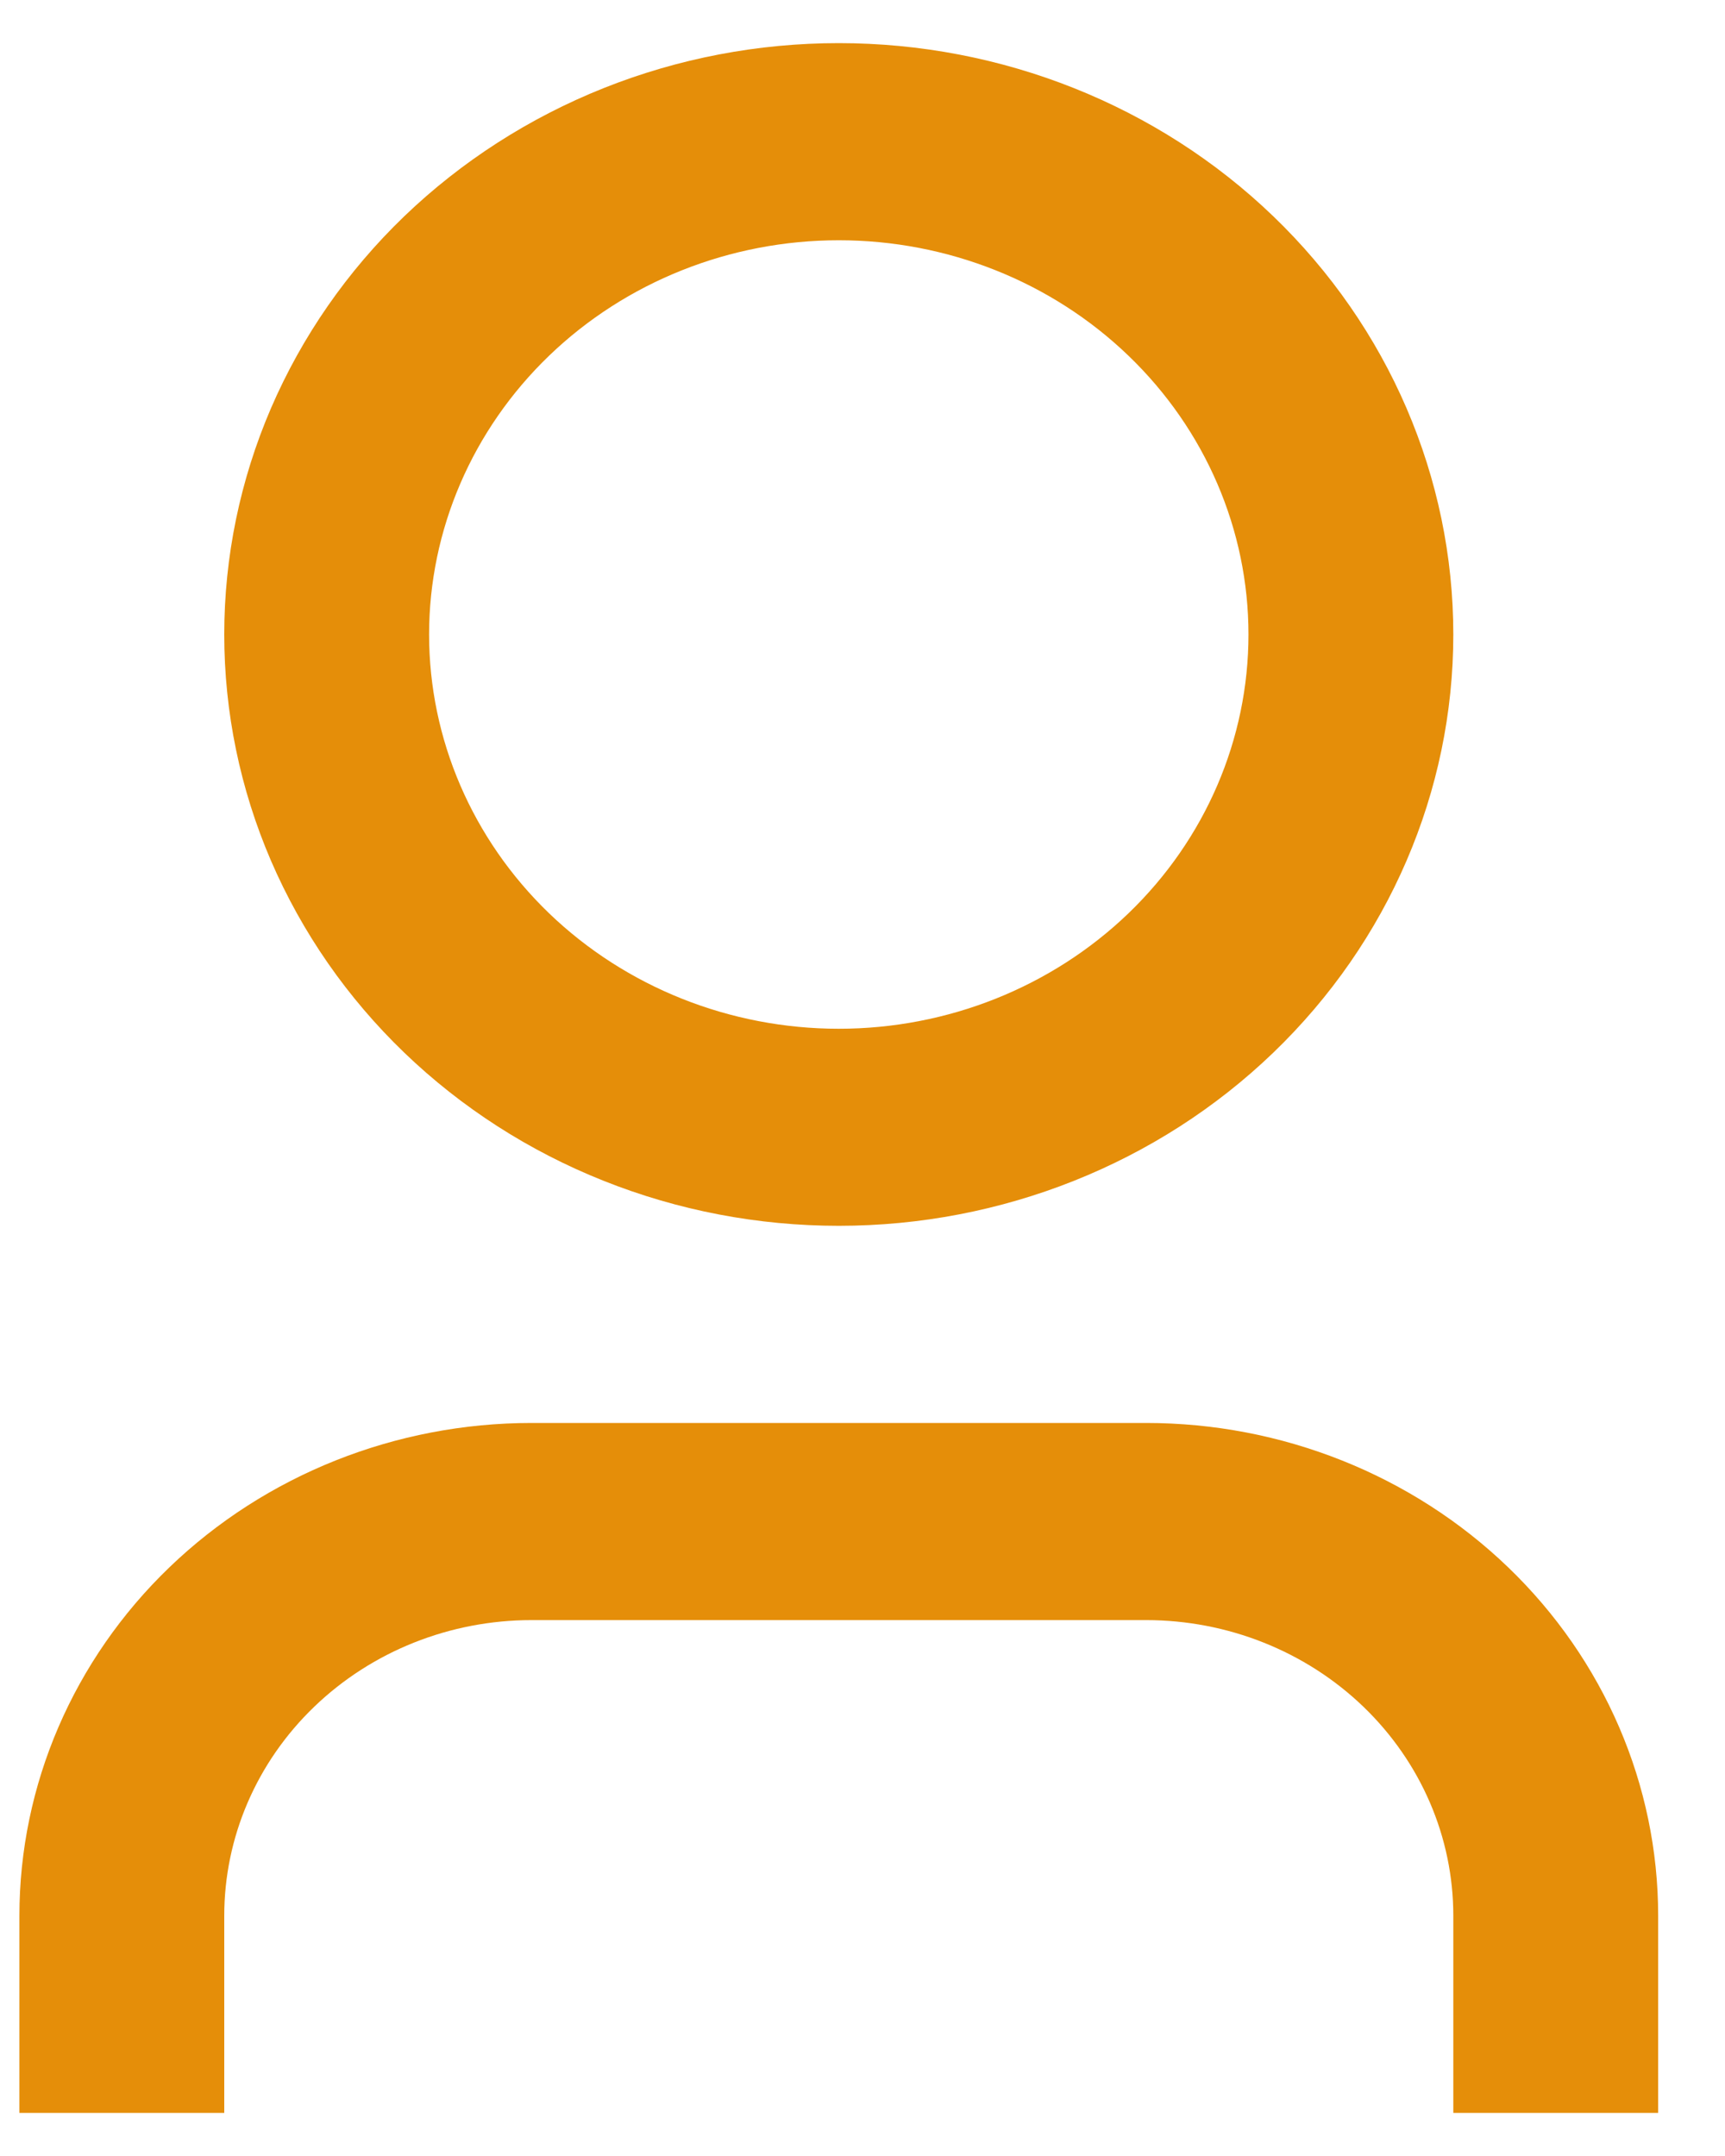 <svg width="20" height="25" viewBox="0 0 20 25" fill="none" xmlns="http://www.w3.org/2000/svg">
<path id="Vector" d="M19.225 24.5H16.85V22.214C16.85 21.305 16.475 20.433 15.807 19.79C15.139 19.147 14.232 18.786 13.288 18.786H6.163C5.218 18.786 4.312 19.147 3.644 19.79C2.975 20.433 2.6 21.305 2.6 22.214V24.5H0.225V22.214C0.225 20.699 0.851 19.245 1.964 18.174C3.078 17.102 4.588 16.5 6.163 16.5H13.288C14.862 16.5 16.372 17.102 17.486 18.174C18.599 19.245 19.225 20.699 19.225 22.214V24.5ZM9.725 14.214C8.789 14.214 7.863 14.037 6.998 13.692C6.134 13.348 5.349 12.843 4.687 12.206C4.025 11.569 3.501 10.813 3.142 9.981C2.784 9.149 2.6 8.258 2.6 7.357C2.6 6.457 2.784 5.565 3.142 4.733C3.501 3.901 4.025 3.145 4.687 2.508C5.349 1.872 6.134 1.367 6.998 1.022C7.863 0.677 8.789 0.5 9.725 0.5C11.615 0.5 13.427 1.222 14.763 2.508C16.099 3.794 16.85 5.539 16.85 7.357C16.85 9.176 16.099 10.92 14.763 12.206C13.427 13.492 11.615 14.214 9.725 14.214ZM9.725 11.929C10.985 11.929 12.193 11.447 13.084 10.59C13.975 9.732 14.475 8.57 14.475 7.357C14.475 6.145 13.975 4.982 13.084 4.125C12.193 3.267 10.985 2.786 9.725 2.786C8.465 2.786 7.257 3.267 6.366 4.125C5.476 4.982 4.975 6.145 4.975 7.357C4.975 8.57 5.476 9.732 6.366 10.59C7.257 11.447 8.465 11.929 9.725 11.929Z" fill="#E58E09"/>
</svg>
